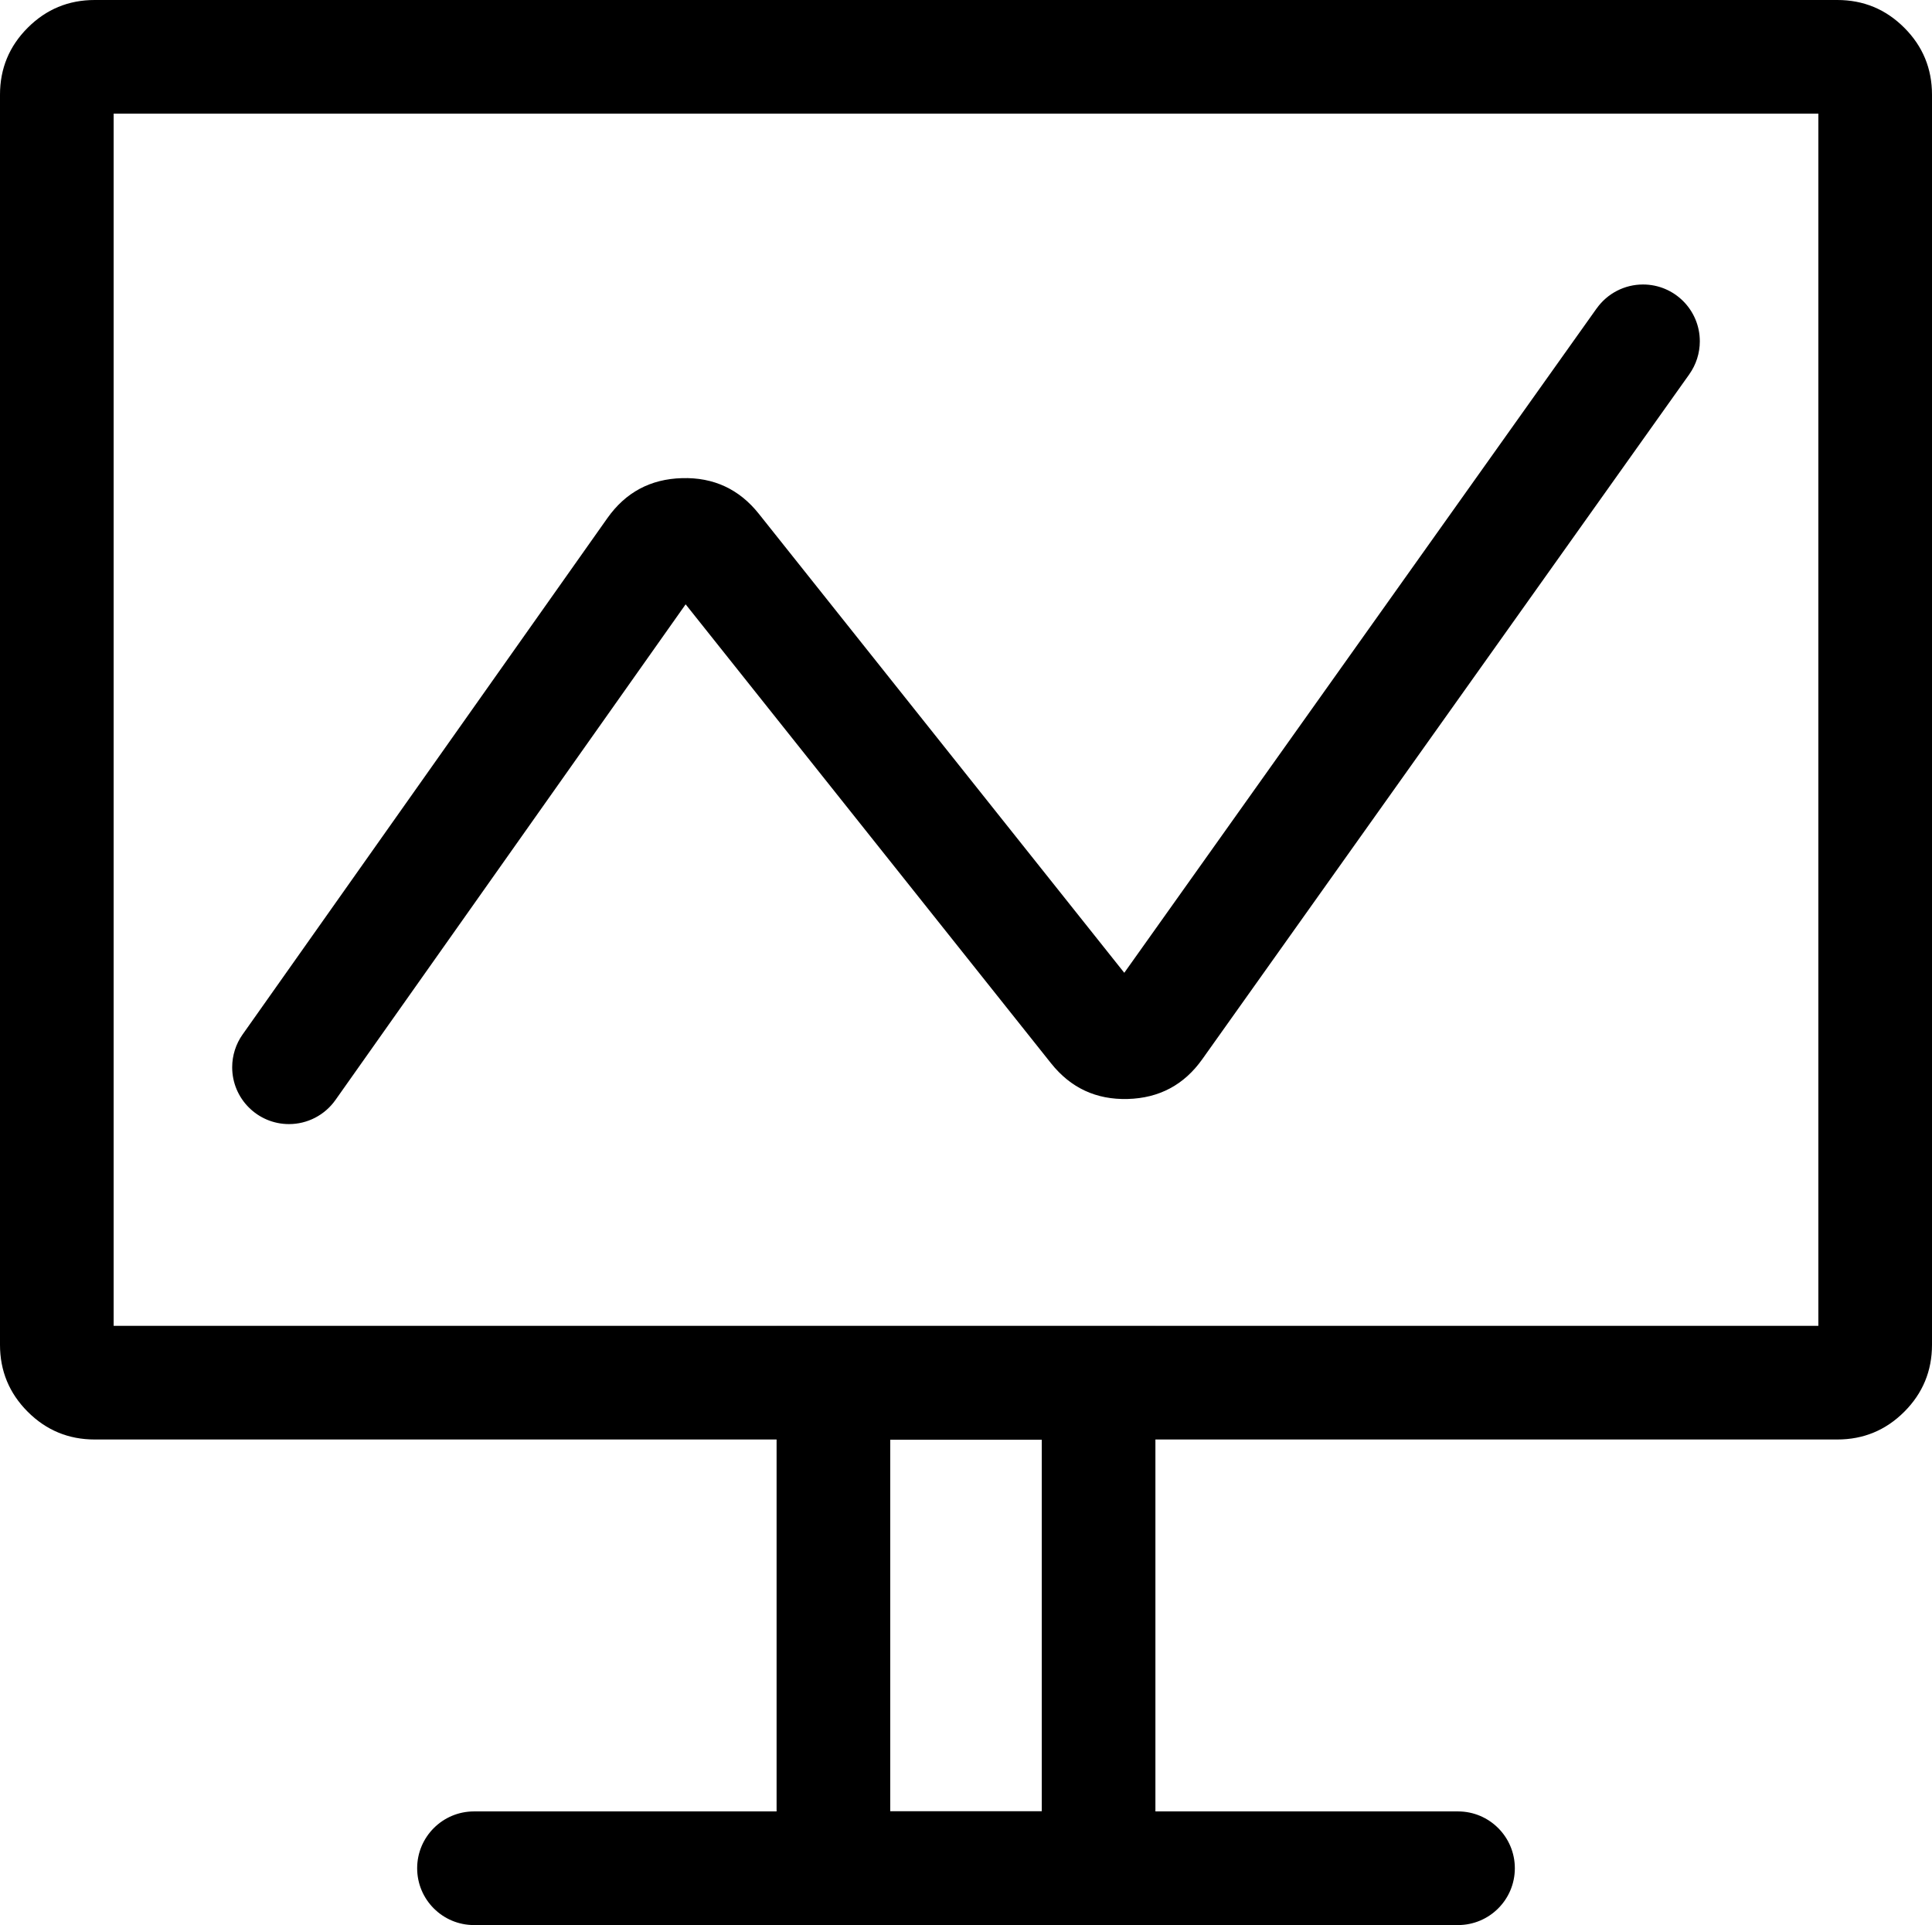 <svg xmlns="http://www.w3.org/2000/svg" xmlns:xlink="http://www.w3.org/1999/xlink" fill="none" version="1.1" width="51" height="50.818" viewBox="0 0 51 50.818"><g style="mix-blend-mode:passthrough"><g style="mix-blend-mode:passthrough"><g style="mix-blend-mode:passthrough"><g style="mix-blend-mode:passthrough"><g style="mix-blend-mode:passthrough"><path d="M44.594,9.879C44.774,9.625,44.871,9.321,44.871,9.01C44.871,8.181,44.2,7.51,43.371,7.51C42.886,7.51,42.43,7.745,42.149,8.141L42.147,8.142L29.678,25.68L20.031,13.563Q19.253,12.586,18.003,12.622Q16.754,12.657,16.033,13.678L6.405,27.307L6.404,27.308C6.225,27.561,6.129,27.864,6.129,28.174C6.129,29.002,6.8,29.674,7.629,29.674C8.116,29.674,8.573,29.437,8.854,29.039L8.855,29.038L18.099,15.953L27.745,28.069Q28.522,29.045,29.769,29.011Q31.016,28.977,31.738,27.96L44.593,9.881L44.594,9.879Z" fill-rule="evenodd" fill="#000000" fill-opacity="1"/></g><g style="mix-blend-mode:passthrough"><path d="M12.512,47.818L38.488,47.818C39.316,47.818,39.988,48.49,39.988,49.318C39.988,50.147,39.316,50.818,38.488,50.818L12.512,50.818C11.684,50.818,11.012,50.147,11.012,49.318C11.012,48.49,11.684,47.818,12.512,47.818Z" fill-rule="evenodd" fill="#000000" fill-opacity="1"/></g><g style="mix-blend-mode:passthrough"><path d="M0.732,0.732Q0,1.464,0,2.5L0,35.5Q-1.19209e-7,36.535,0.732,37.268Q1.464,38,2.5,38L48.5,38Q49.535,38,50.268,37.268Q51,36.535,51,35.5L51,2.5Q51,1.464,50.268,0.732Q49.535,0,48.5,0L2.5,0Q1.464,-1.19209e-7,0.732,0.732ZM3,3L3,35L48,35L48,3L3,3Z" fill-rule="evenodd" fill="#000000" fill-opacity="1"/></g><g style="mix-blend-mode:passthrough"><path d="M20.5,35.006L30.5,35.006L30.5,50.813L20.5,50.813L20.5,35.006ZM23.5,38.006L23.5,47.813L27.5,47.813L27.5,38.006L23.5,38.006Z" fill-rule="evenodd" fill="#000000" fill-opacity="1"/></g></g></g></g></g></svg>